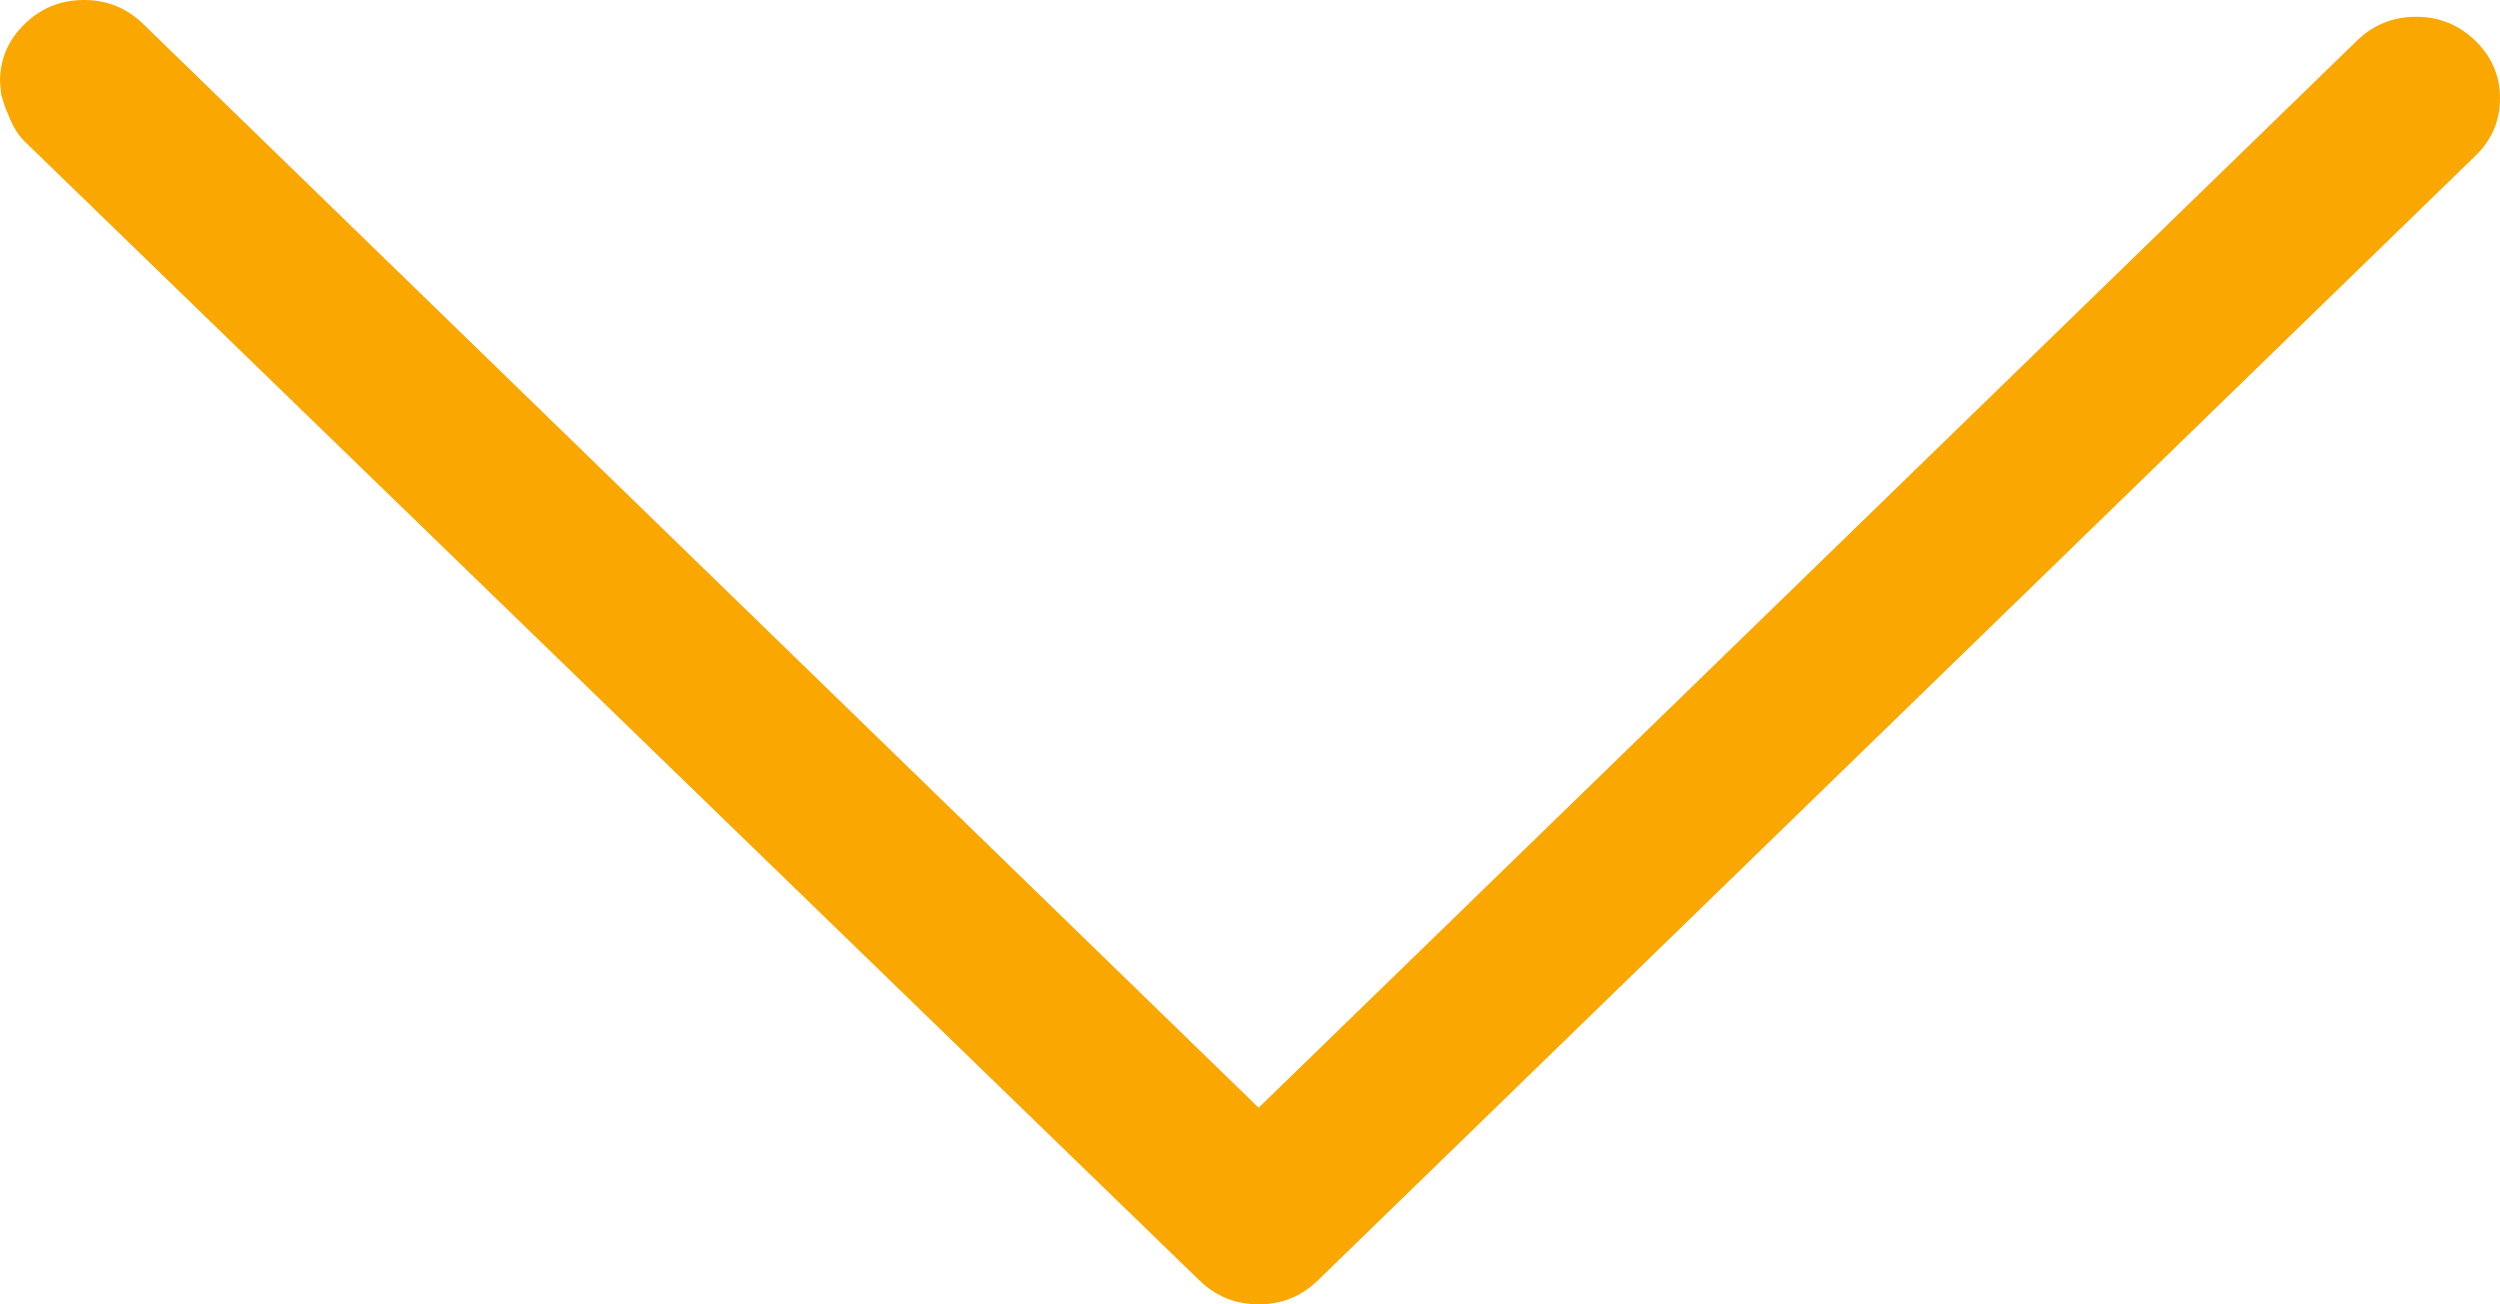 <svg width="46" height="24" viewBox="0 0 46 24" fill="none" xmlns="http://www.w3.org/2000/svg">
<path d="M0 1.5C0 1.088 0.151 0.735 0.454 0.441C0.757 0.147 1.12 0 1.544 0C1.968 0 2.331 0.147 2.634 0.441L23.159 20.382L43.366 0.75C43.669 0.456 44.032 0.309 44.456 0.309C44.88 0.309 45.243 0.456 45.546 0.75C45.849 1.044 46 1.397 46 1.809C46 2.221 45.849 2.574 45.546 2.868L24.249 23.559C23.946 23.853 23.583 24 23.159 24C22.735 24 22.372 23.853 22.069 23.559L0.454 2.603C0.394 2.544 0.341 2.478 0.295 2.404C0.25 2.331 0.212 2.257 0.182 2.184L0.091 1.963L0.023 1.743L0 1.5Z" fill="#FAA701"/>
</svg>
